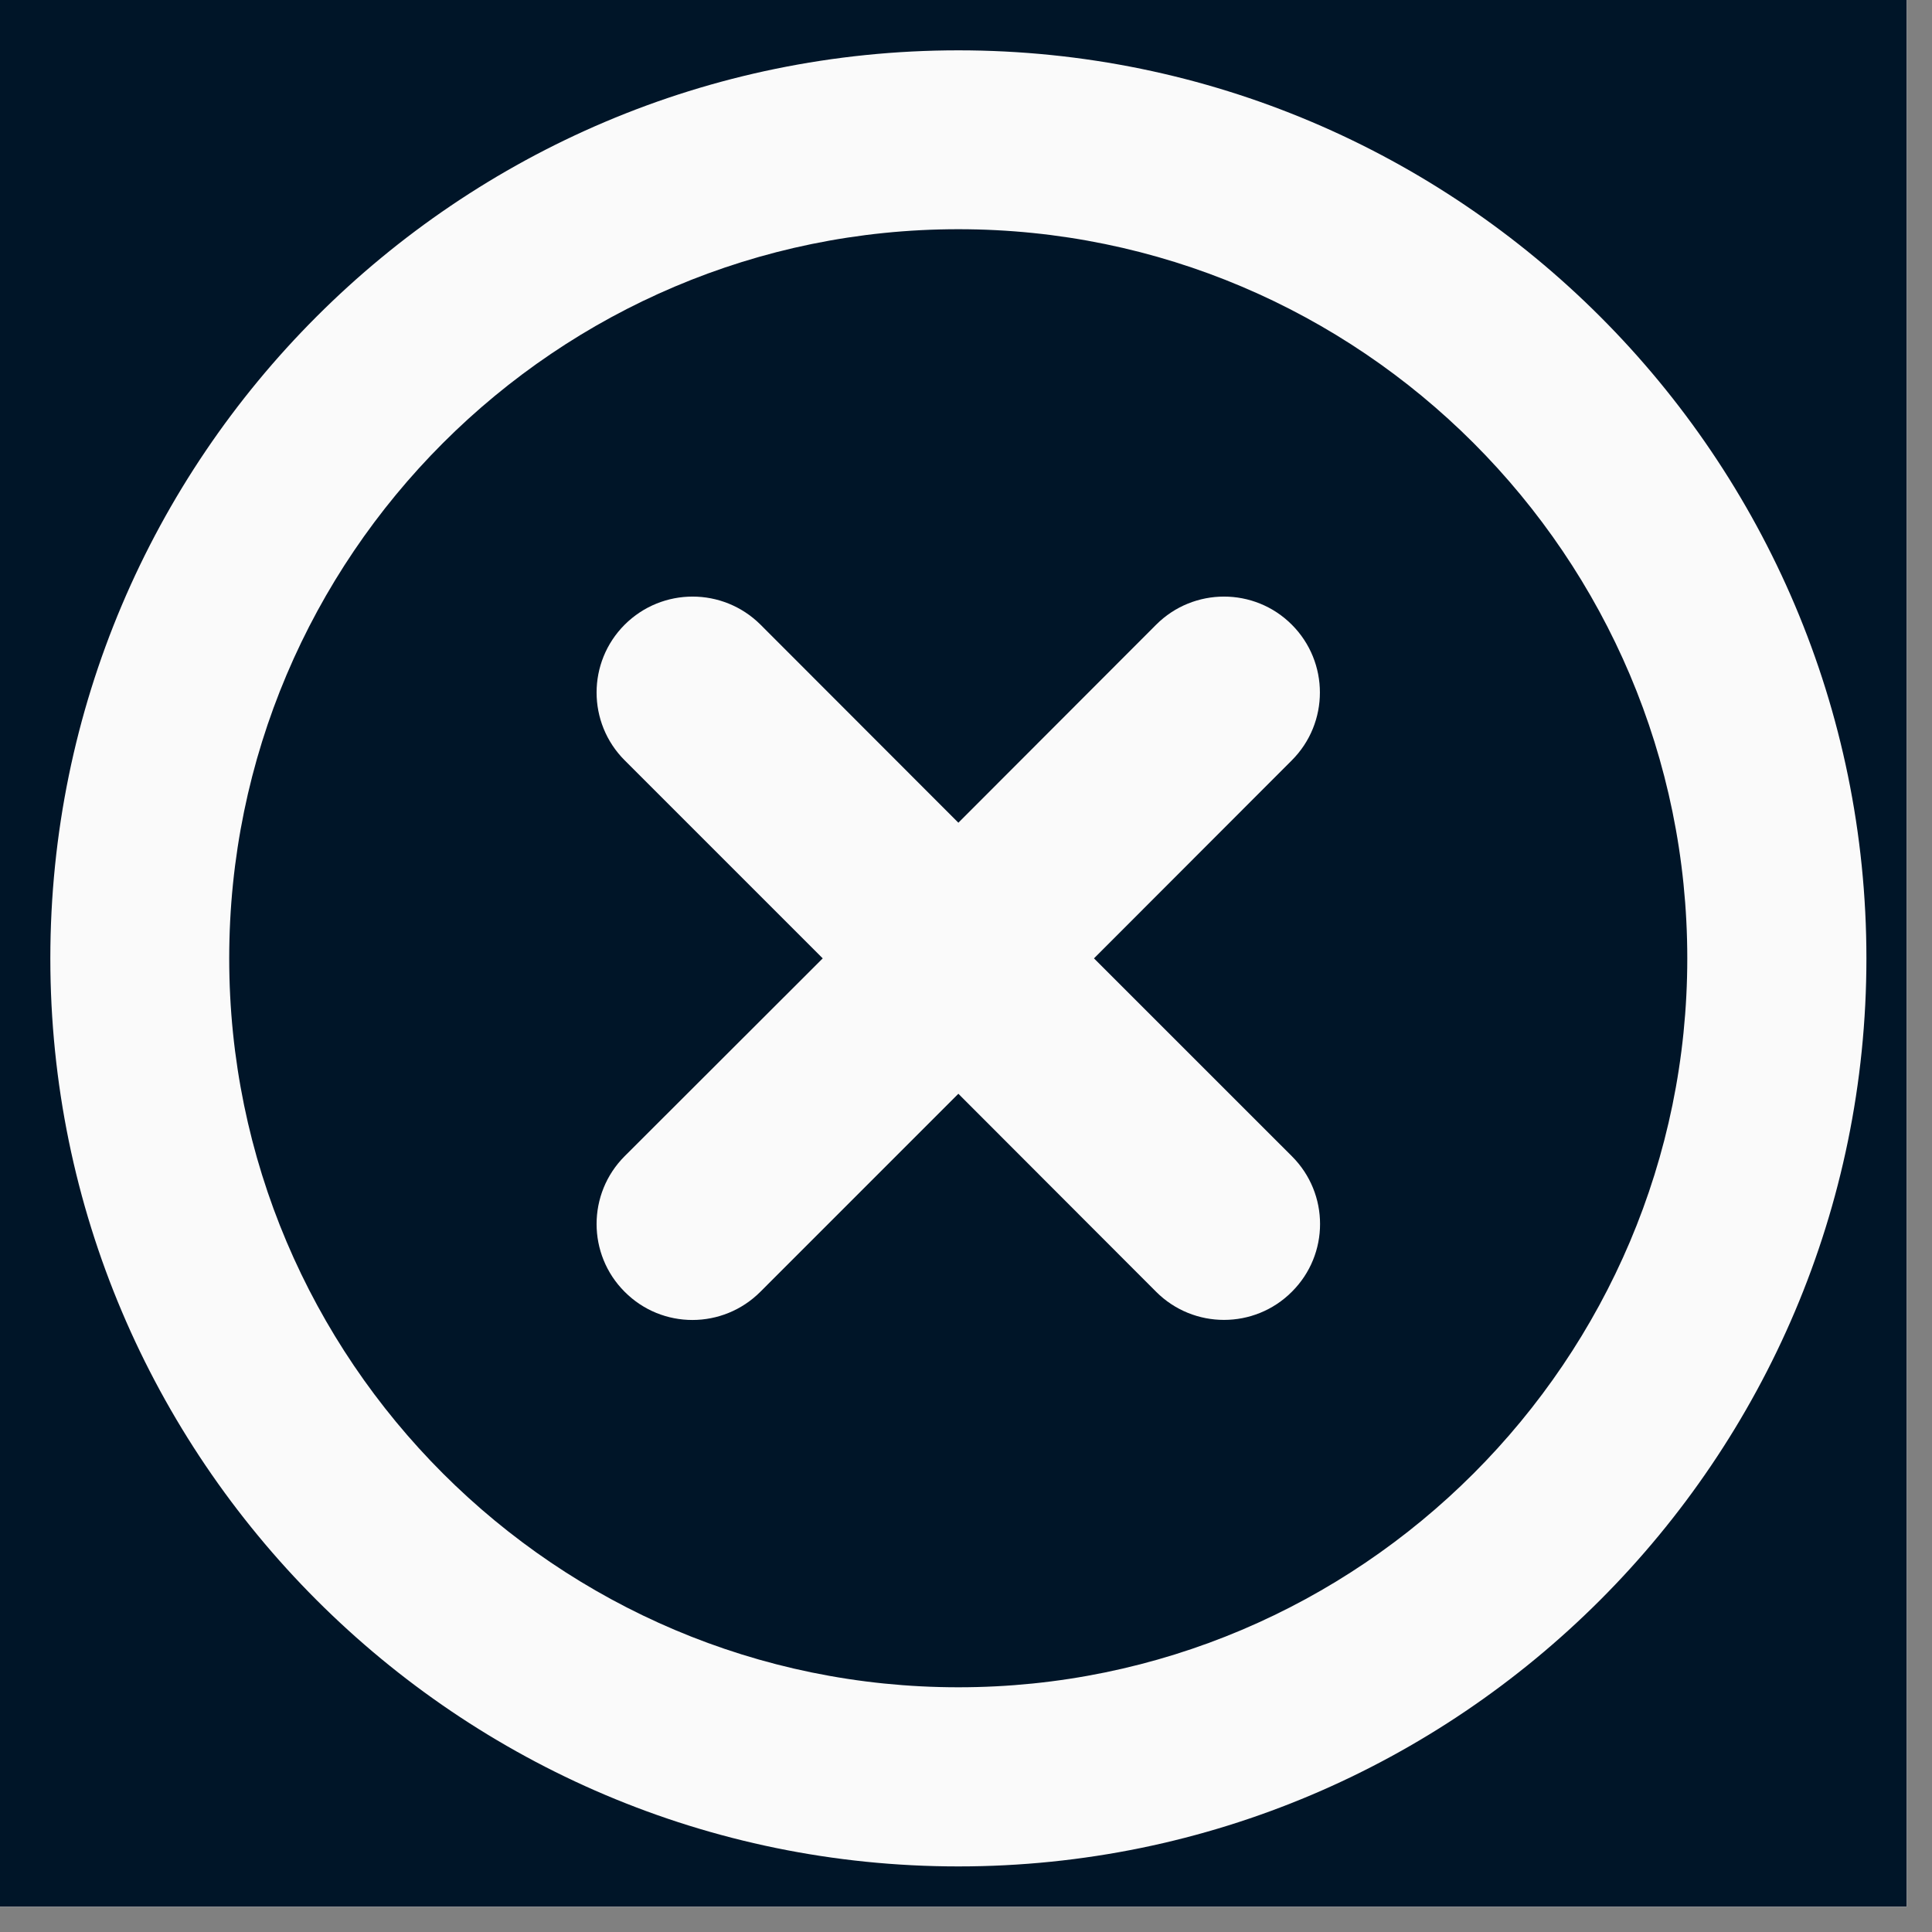 <svg xmlns="http://www.w3.org/2000/svg" xmlns:xlink="http://www.w3.org/1999/xlink" width="50" zoomAndPan="magnify" viewBox="0 0 37.5 37.5" height="50" preserveAspectRatio="xMidYMid meet" version="1.0"><rect x="0" y="0" width="37.5" height="37.5" fill="#808080" stroke="none"/><defs><clipPath id="8f6ef8a4ec"><path d="M 0 0 L 37.008 0 L 37.008 37.008 L 0 37.008 Z M 0 0 " clip-rule="nonzero"/></clipPath><clipPath id="682044d8a0"><path d="M 0.977 0.977 L 36.227 0.977 L 36.227 36.227 L 0.977 36.227 Z M 0.977 0.977 " clip-rule="nonzero"/></clipPath></defs><g clip-path="url(#8f6ef8a4ec)"><path fill="#ffffff" d="M 0 0 L 37.5 0 L 37.5 45 L 0 45 Z M 0 0 " fill-opacity="1" fill-rule="nonzero"/><path fill="#ffffff" d="M 0 0 L 37.5 0 L 37.5 37.5 L 0 37.5 Z M 0 0 " fill-opacity="1" fill-rule="nonzero"/><path fill="#001528" d="M 0 0 L 37.5 0 L 37.5 37.5 L 0 37.5 Z M 0 0 " fill-opacity="1" fill-rule="nonzero"/></g><g clip-path="url(#682044d8a0)"><path fill="#fafafa" d="M 18.602 36.227 C 8.883 36.227 0.977 28.316 0.977 18.602 C 0.977 8.883 8.883 0.977 18.602 0.977 C 28.32 0.977 36.227 8.883 36.227 18.602 C 36.227 28.316 28.32 36.227 18.602 36.227 Z M 18.602 4.449 C 10.797 4.449 4.449 10.797 4.449 18.602 C 4.449 26.402 10.797 32.75 18.602 32.75 C 26.402 32.75 32.75 26.402 32.75 18.602 C 32.75 10.797 26.402 4.449 18.602 4.449 Z M 18.602 4.449 " fill-opacity="1" fill-rule="nonzero"/></g><path fill="#fafafa" d="M 25.074 22.441 L 21.234 18.602 L 25.074 14.758 C 25.801 14.031 25.801 12.852 25.074 12.125 C 24.348 11.398 23.168 11.398 22.441 12.125 L 18.602 15.969 L 14.762 12.125 C 14.031 11.398 12.855 11.398 12.125 12.125 C 11.398 12.852 11.398 14.031 12.125 14.758 L 15.969 18.602 L 12.125 22.441 C 11.398 23.168 11.398 24.348 12.125 25.074 C 12.852 25.805 14.031 25.801 14.758 25.074 L 18.602 21.23 L 22.441 25.074 C 23.168 25.801 24.348 25.801 25.074 25.074 C 25.805 24.348 25.805 23.168 25.074 22.441 Z M 25.074 22.441 " fill-opacity="1" fill-rule="nonzero"/></svg>